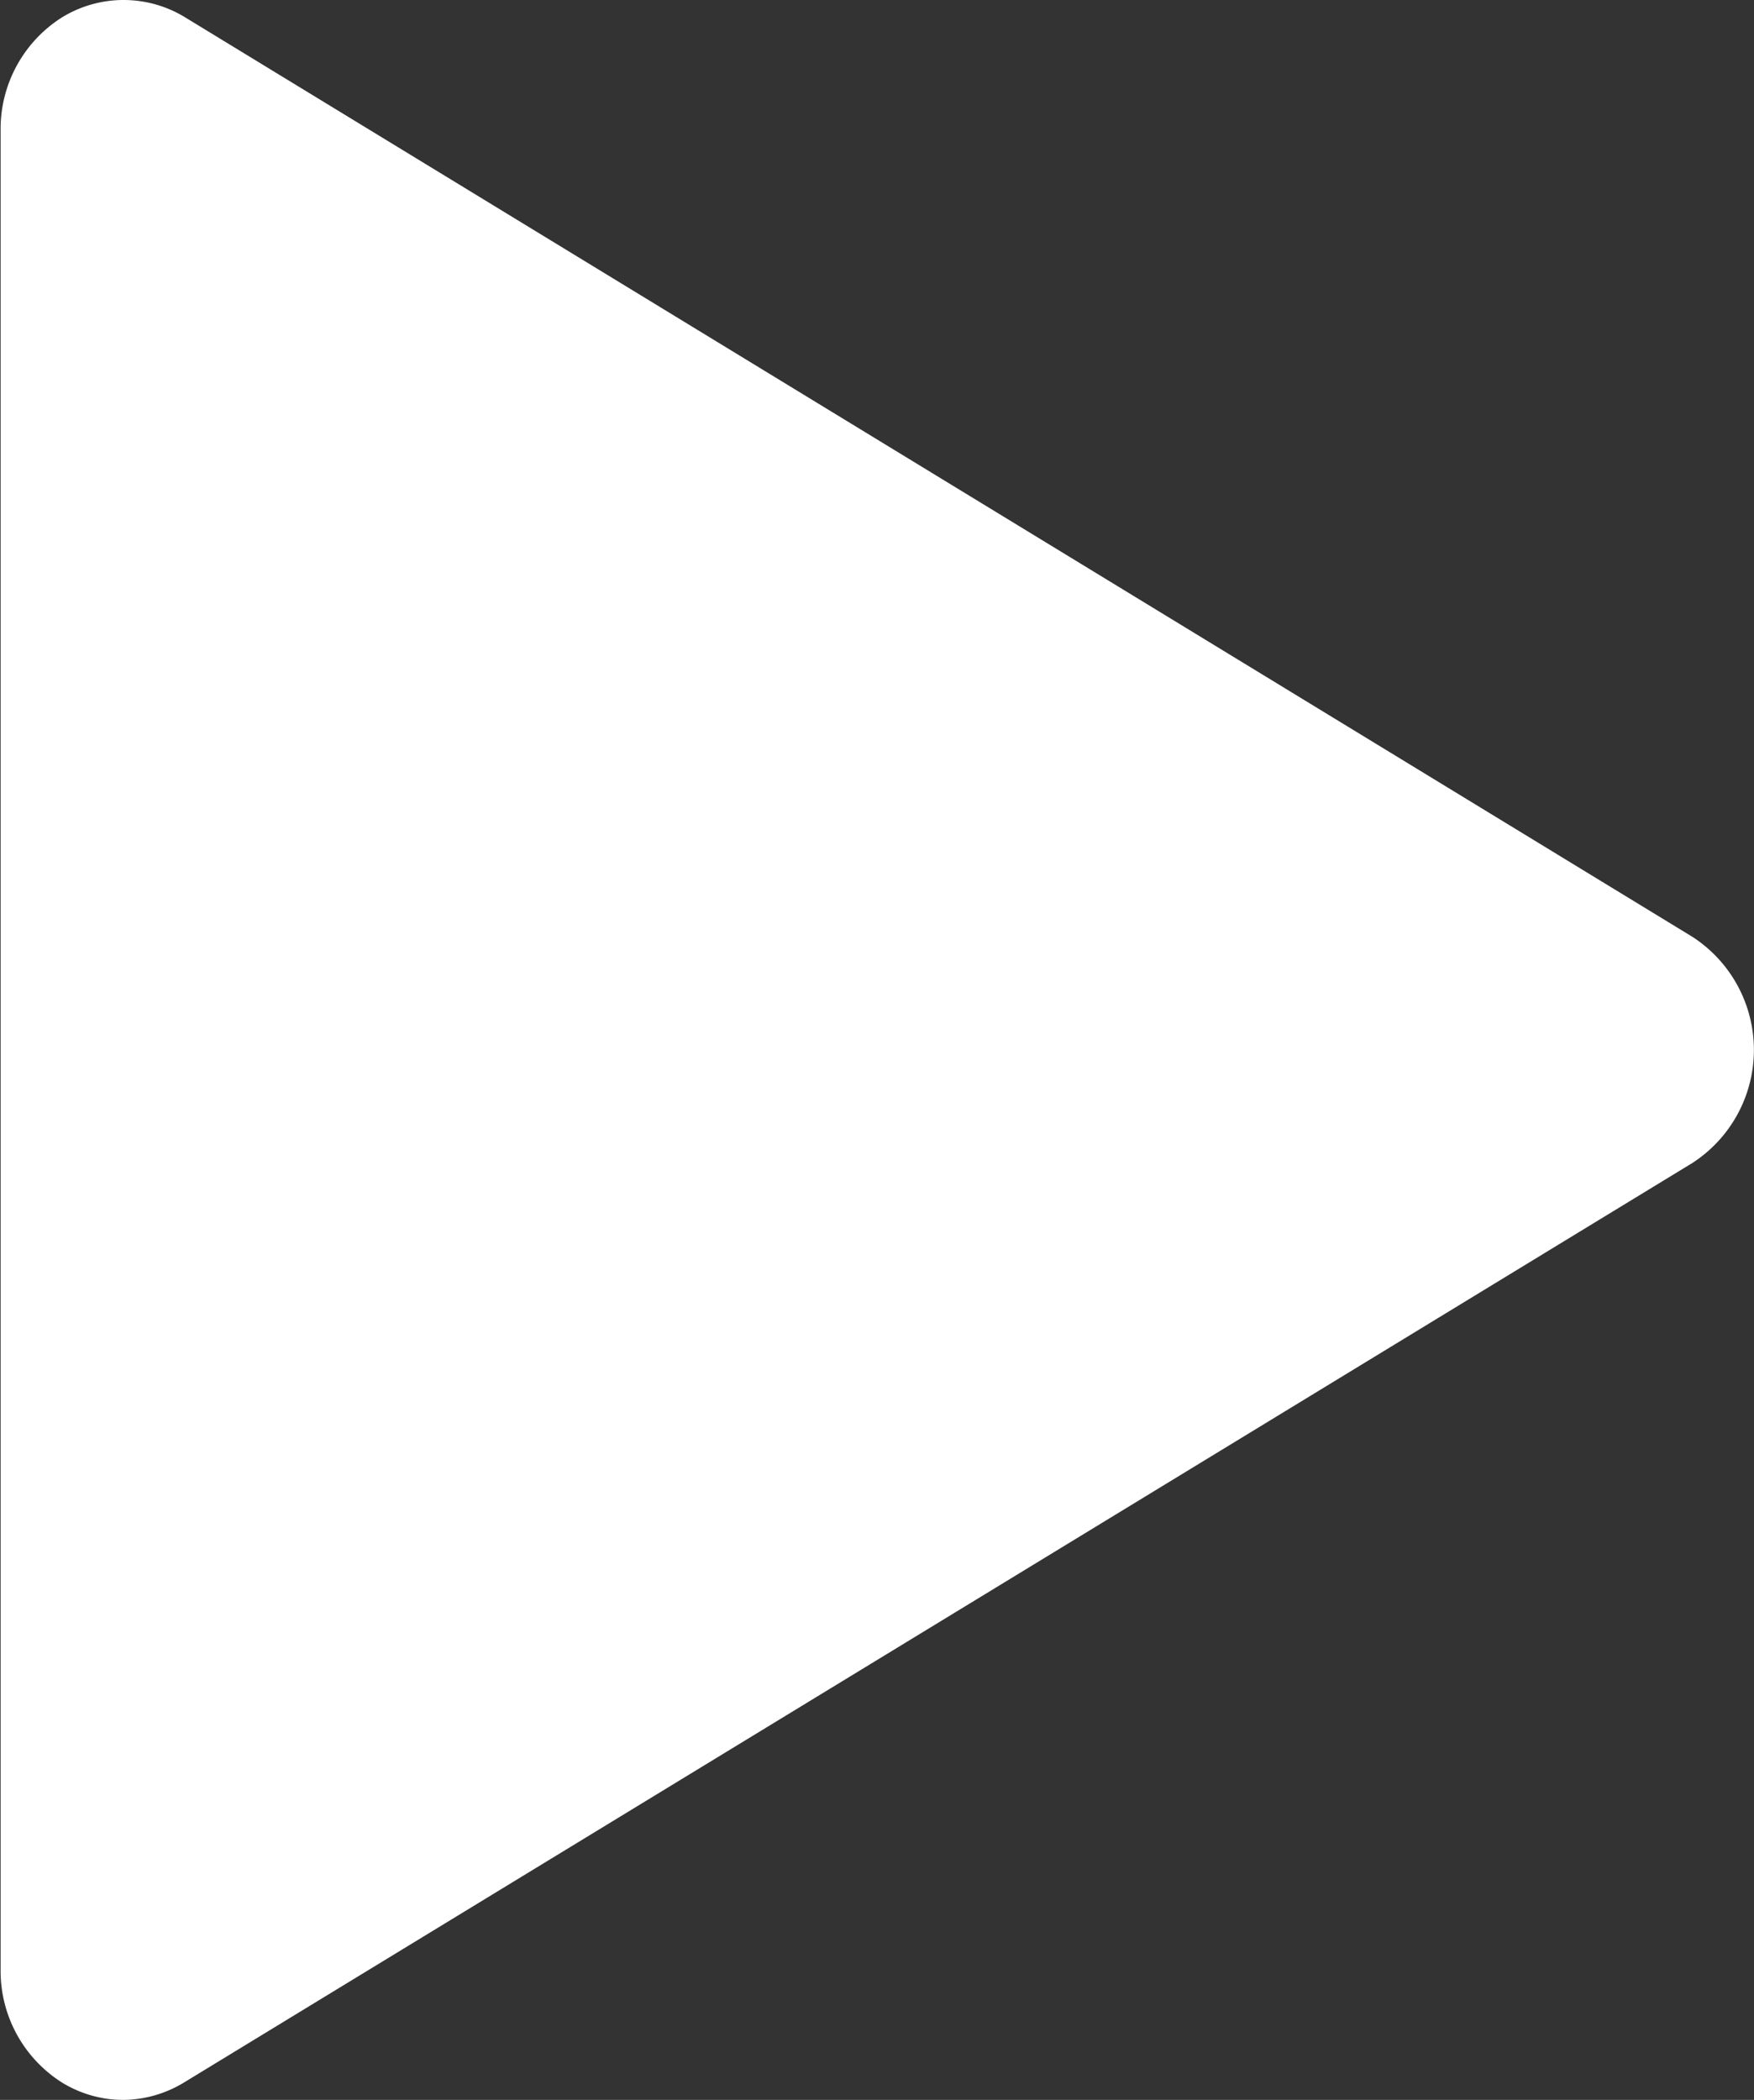 <svg xmlns="http://www.w3.org/2000/svg" width="14.333" height="17.153" viewBox="0 0 14.333 17.153">
  <rect x="0" y="0" width="14.333" height="17.153" fill="#333333" stroke="none"/>
  <g id="play-button" transform="translate(-2.793 0)">
    <path id="Path_18" data-name="Path 18" d="M16.622,7.652,4.308.143a.963.963,0,0,0-1.01,0,1.078,1.078,0,0,0-.5.923v15.02a1.078,1.078,0,0,0,.5.924.956.956,0,0,0,.5.143.97.97,0,0,0,.5-.143L16.622,9.5a1.1,1.1,0,0,0,0-1.848Z" transform="translate(0 0)" fill="#fff"/>
  </g>
</svg>

